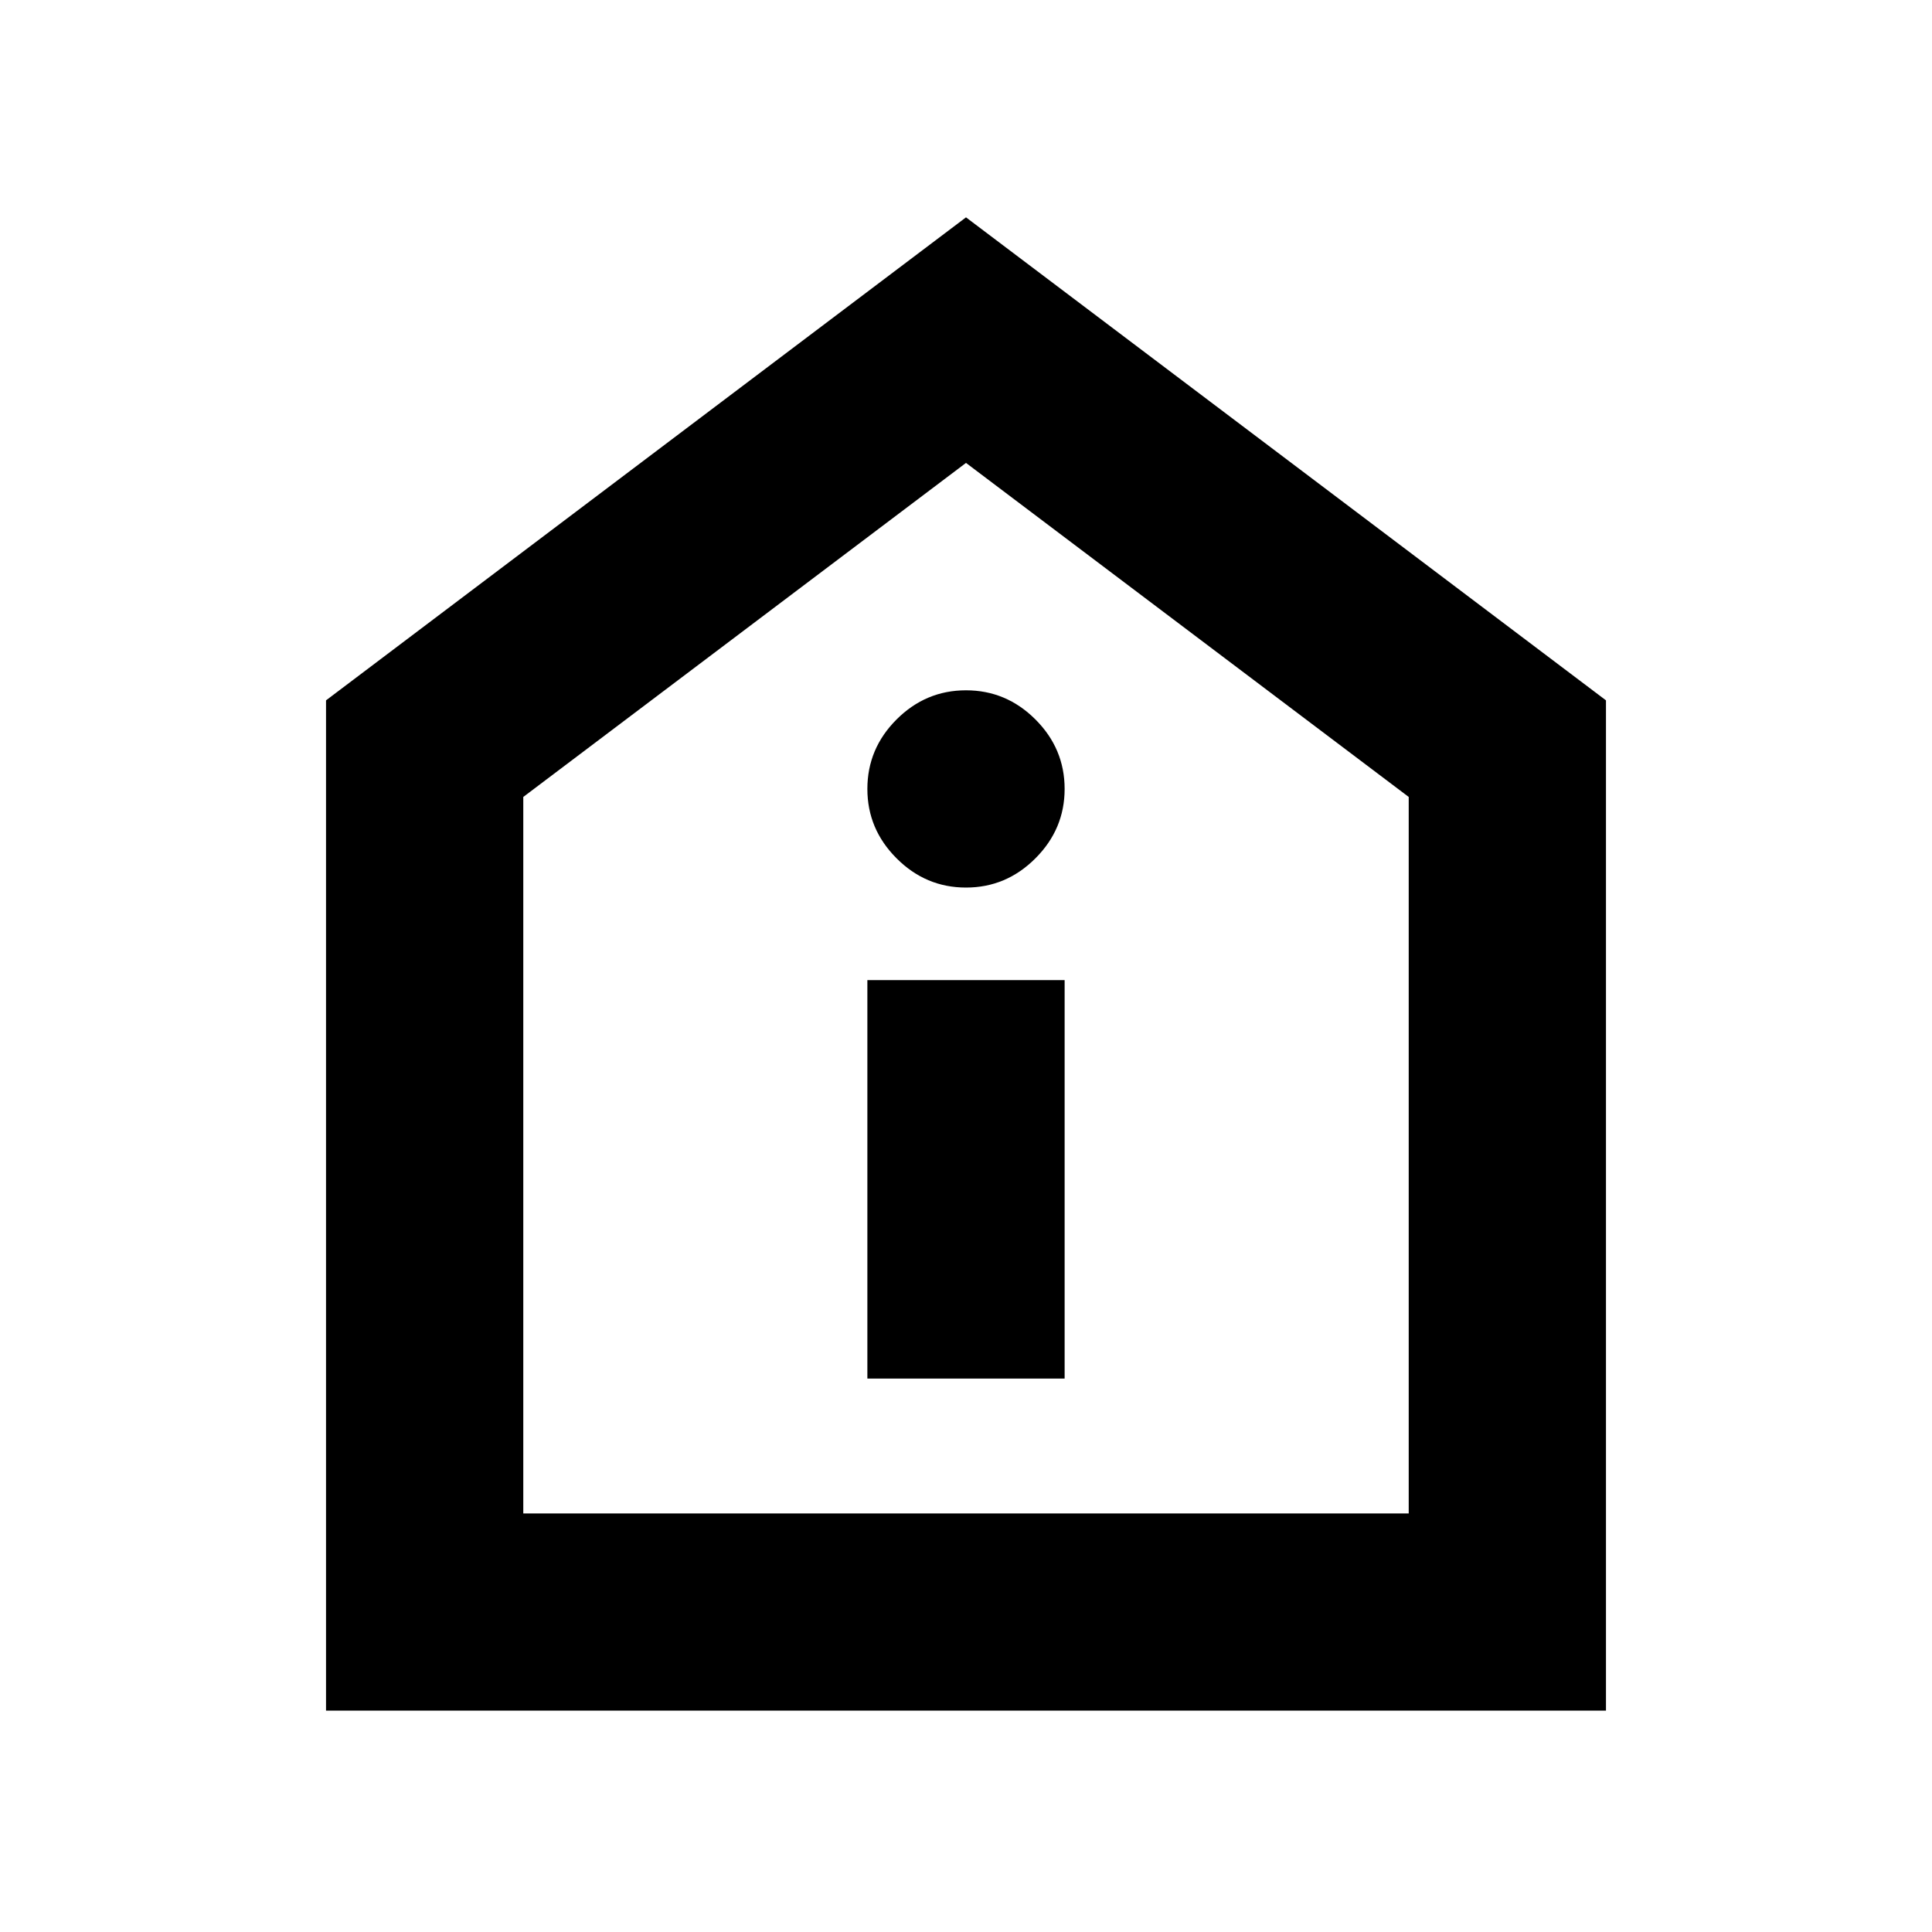 <svg xmlns="http://www.w3.org/2000/svg" height="20" width="20"><path d="M8.979 14.271h2.042v-4.125H8.979ZM10 9.188q.417 0 .719-.303.302-.302.302-.718 0-.417-.302-.719T10 7.146q-.417 0-.719.302t-.302.719q0 .416.302.718.302.303.719.303Zm-6.625 8.52V7.25l6.625-5 6.625 5v10.458Zm2.042-2.041h9.166V8.25L10 4.792 5.417 8.25ZM10 10.229Z"/></svg>